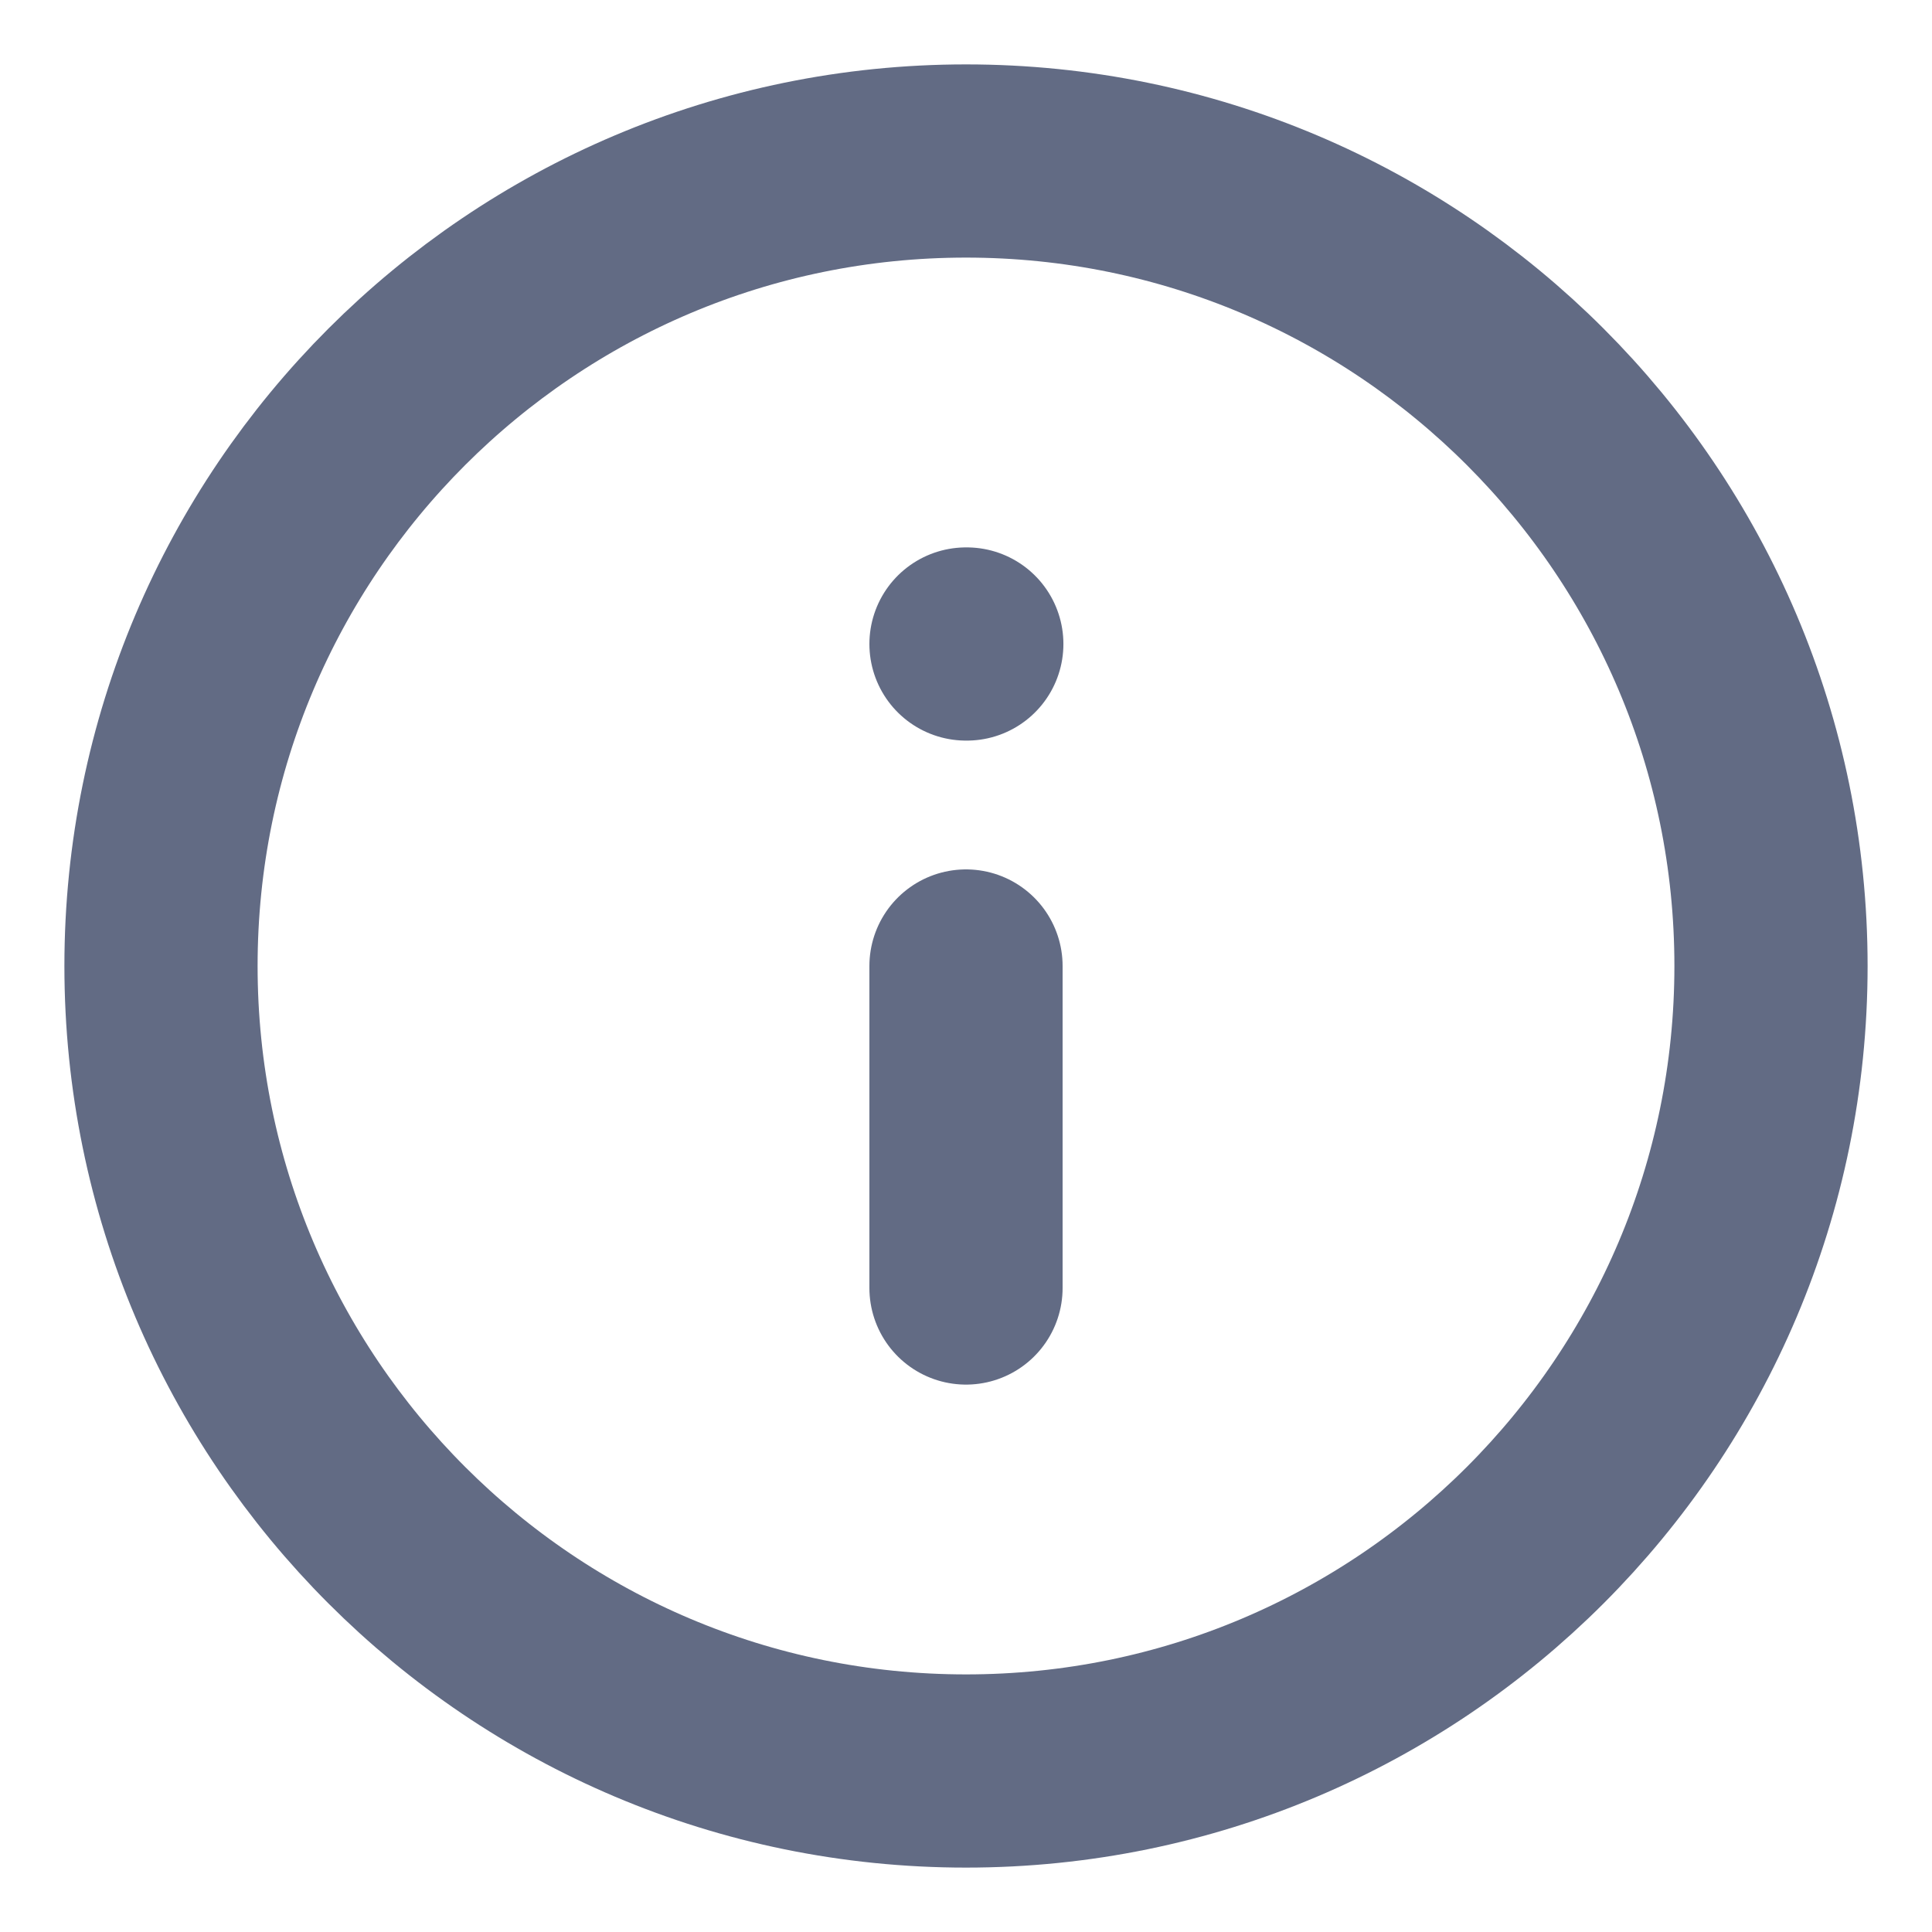<svg width="12" height="12" viewBox="0 0 12 12" fill="none" xmlns="http://www.w3.org/2000/svg">
<g clip-path="url(#clip0_6843_713)">
<path d="M6 8V6M6 4H6.005M11 6C11 8.761 8.761 11 6 11C3.239 11 1 8.761 1 6C1 3.239 3.239 1 6 1C8.761 1 11 3.239 11 6Z" stroke="#626B84" stroke-width="1.2" stroke-linecap="round" stroke-linejoin="round"/>
</g>
<defs>
<clipPath id="clip0_6843_713">
<rect width="12" height="12" fill="white"/>
</clipPath>
</defs>
</svg>
